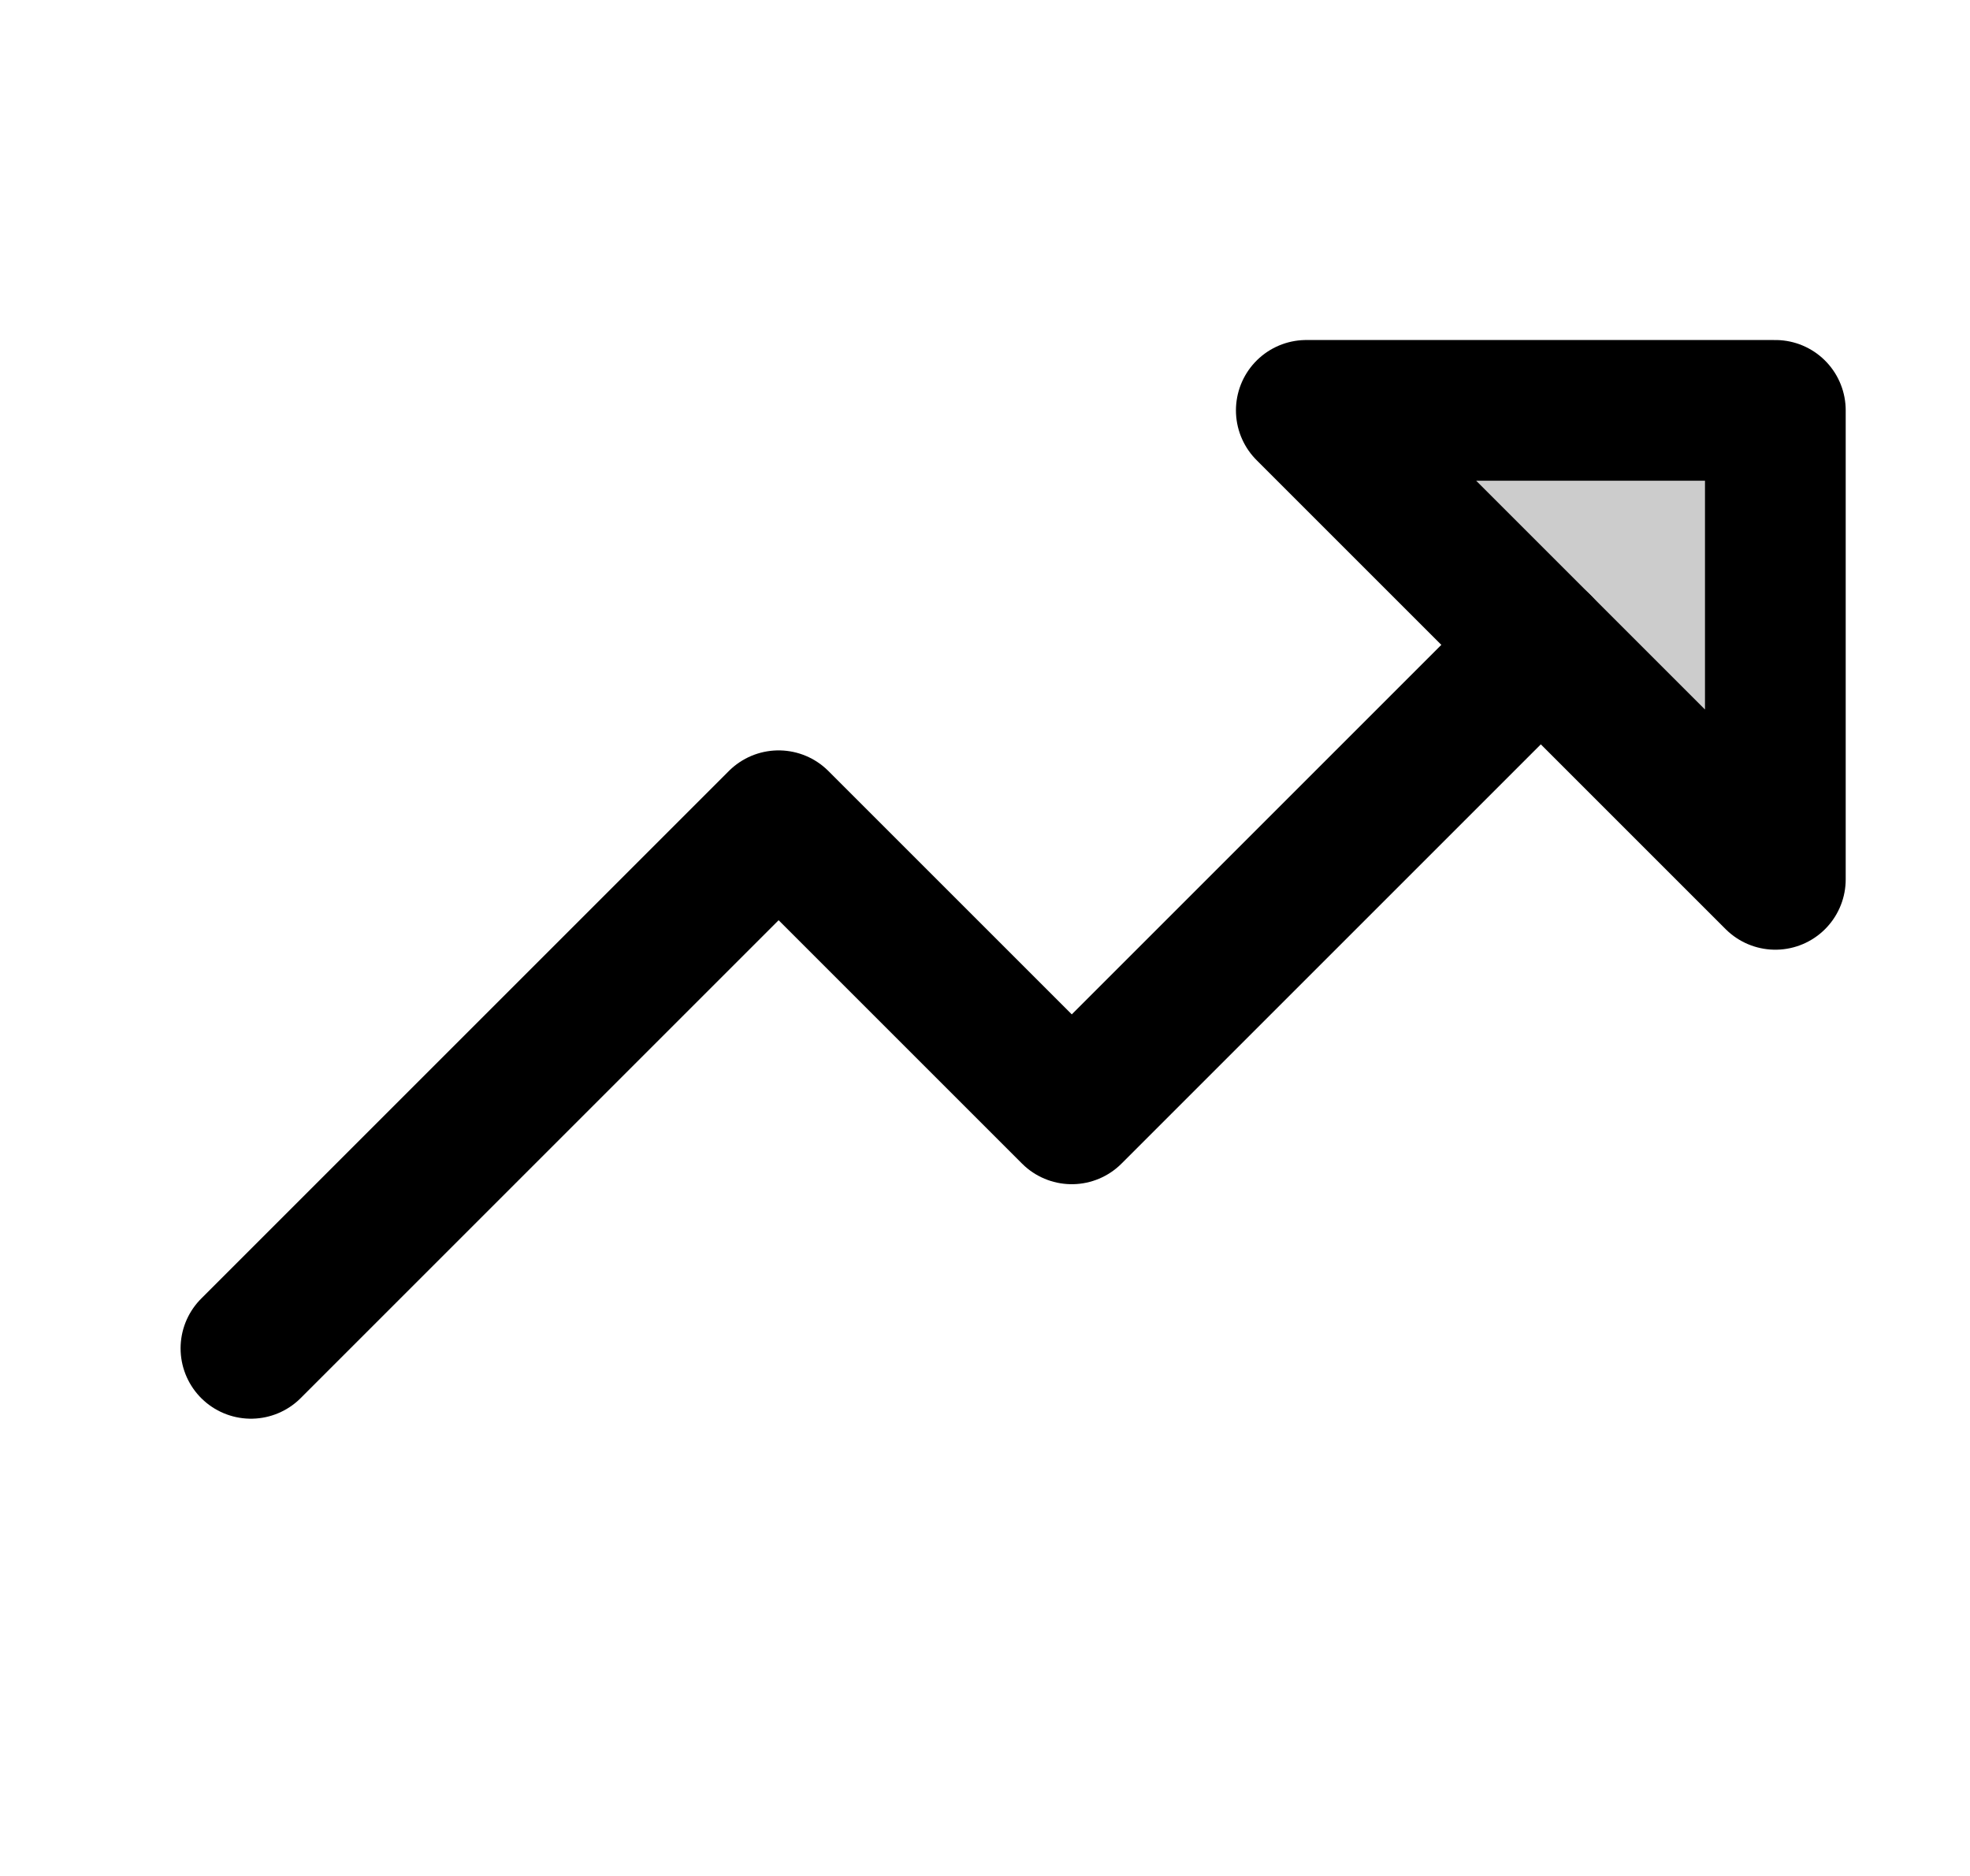<svg width="21" height="20" viewBox="0 0 21 20" fill="none" xmlns="http://www.w3.org/2000/svg">
<g clip-path="url(#clip0_12764_51)">
<path opacity="0.2" d="M18.925 4.375H13.925L18.925 9.375V4.375Z" fill="black"/>
<path d="M18.925 9.375V4.375H13.925L18.925 9.375Z" stroke="black" stroke-width="1.5" stroke-linecap="round" stroke-linejoin="round"/>
<path d="M16.425 6.875L11.425 11.875L8.3 8.75L2.675 14.375" stroke="black" stroke-width="1.5" stroke-linecap="round" stroke-linejoin="round"/>
</g>
<defs>
<clipPath id="clip0_12764_51">
<rect width="20" height="20" fill="white" transform="translate(0.8)"/>
</clipPath>
</defs>
</svg>
